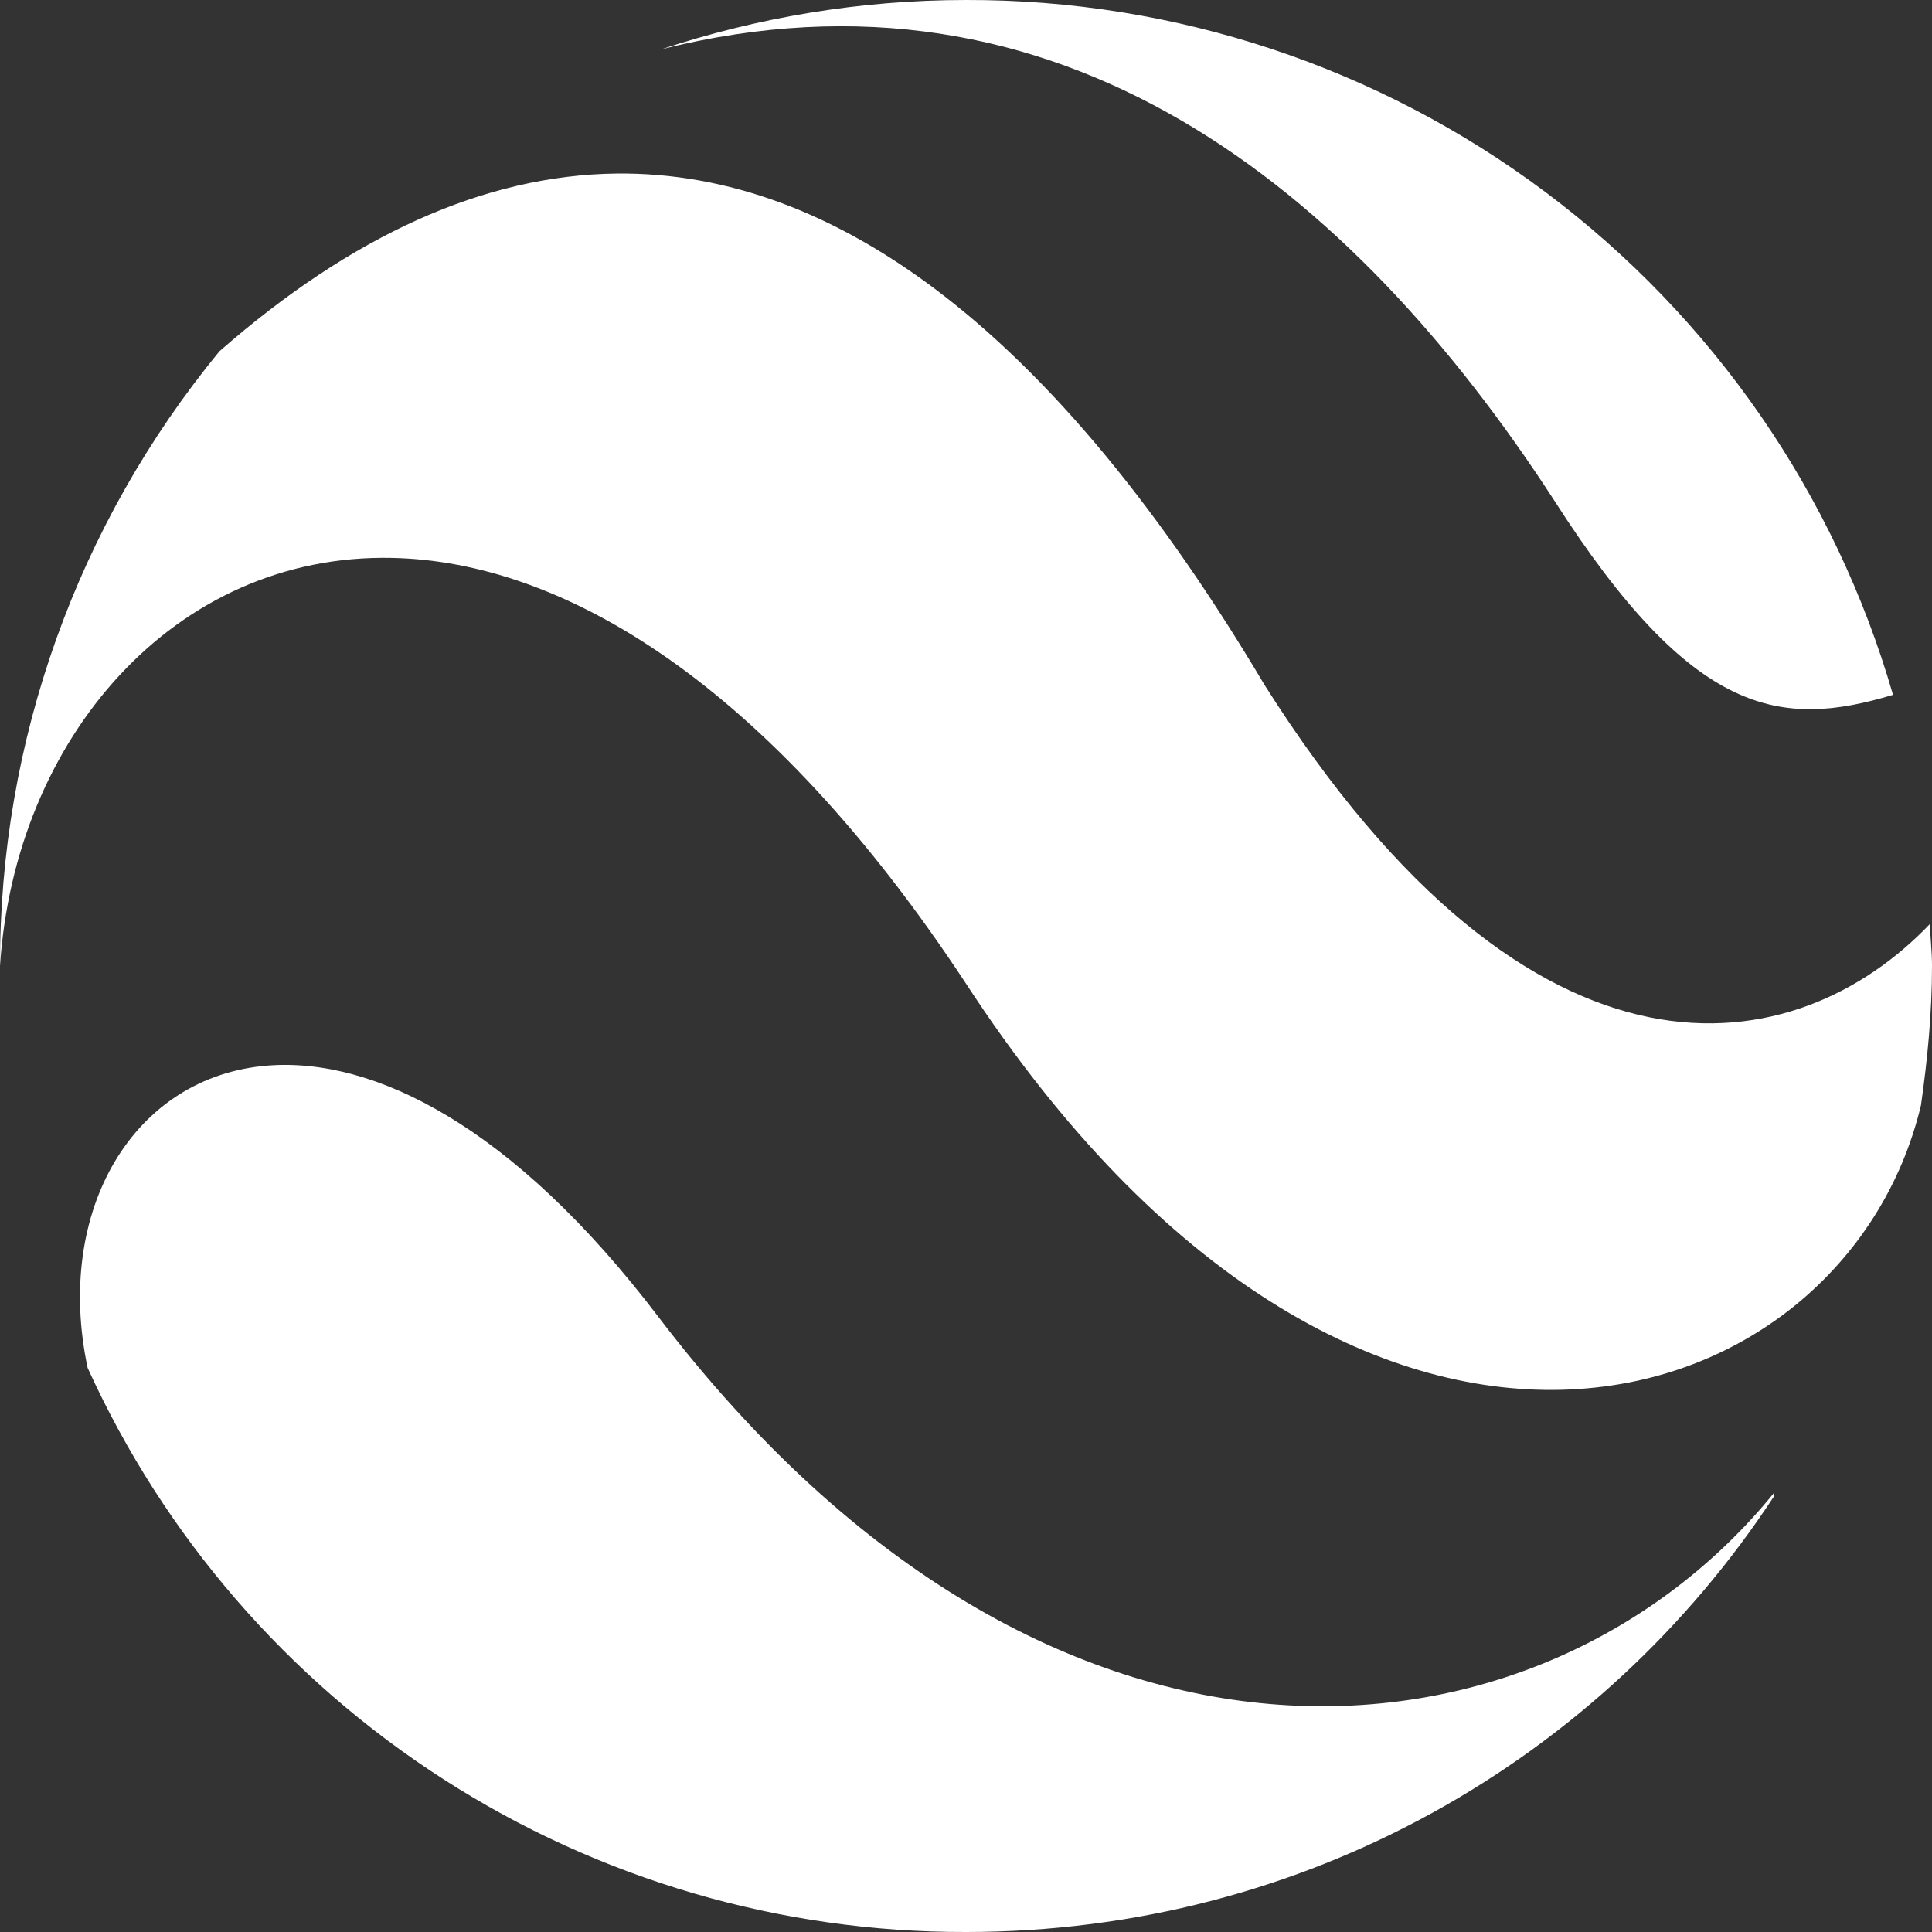 <svg width="17" height="17" viewBox="0 0 17 17" fill="none" xmlns="http://www.w3.org/2000/svg">
<rect x="0" y="0" width="17" height="17" fill="#333333" stroke="none"/>
<g clip-path="url(#clip0_26_543)">
<path d="M8.5 2.96689e-05C7.561 2.96689e-05 6.66 0.156 5.818 0.434C9.317 -0.446 11.892 1.653 13.677 4.405C14.899 6.314 15.67 6.41 16.657 6.114C16.146 4.347 15.073 2.795 13.601 1.692C12.13 0.589 10.339 -0.005 8.5 2.96689e-05ZM5.424 1.527C4.26 1.541 3.09 2.076 1.932 3.09C0.678 4.614 -0.005 6.527 3.07986e-05 8.5C0.13 6.5 1.532 4.868 3.45 4.909C4.94 4.94 6.742 5.984 8.5 8.655C11.95 13.945 16.233 12.539 16.903 9.725C16.96 9.324 17 8.917 17 8.5C17 8.375 16.986 8.254 16.981 8.131C15.816 9.353 13.511 9.796 11.127 6.027C9.293 2.937 7.366 1.506 5.425 1.527H5.424ZM2.359 9.376C1.172 9.468 0.477 10.653 0.771 12.036C1.445 13.519 2.533 14.777 3.904 15.657C5.275 16.538 6.871 17.004 8.5 17C11.486 17 14.094 15.478 15.61 13.166V13.136C13.601 15.608 9.273 16.15 5.796 11.591C4.511 9.9 3.285 9.304 2.359 9.376Z" fill="white"/>
</g>
<defs>
<clipPath id="clip0_26_543">
<rect width="17" height="17" fill="white"/>
</clipPath>
</defs>
</svg>
